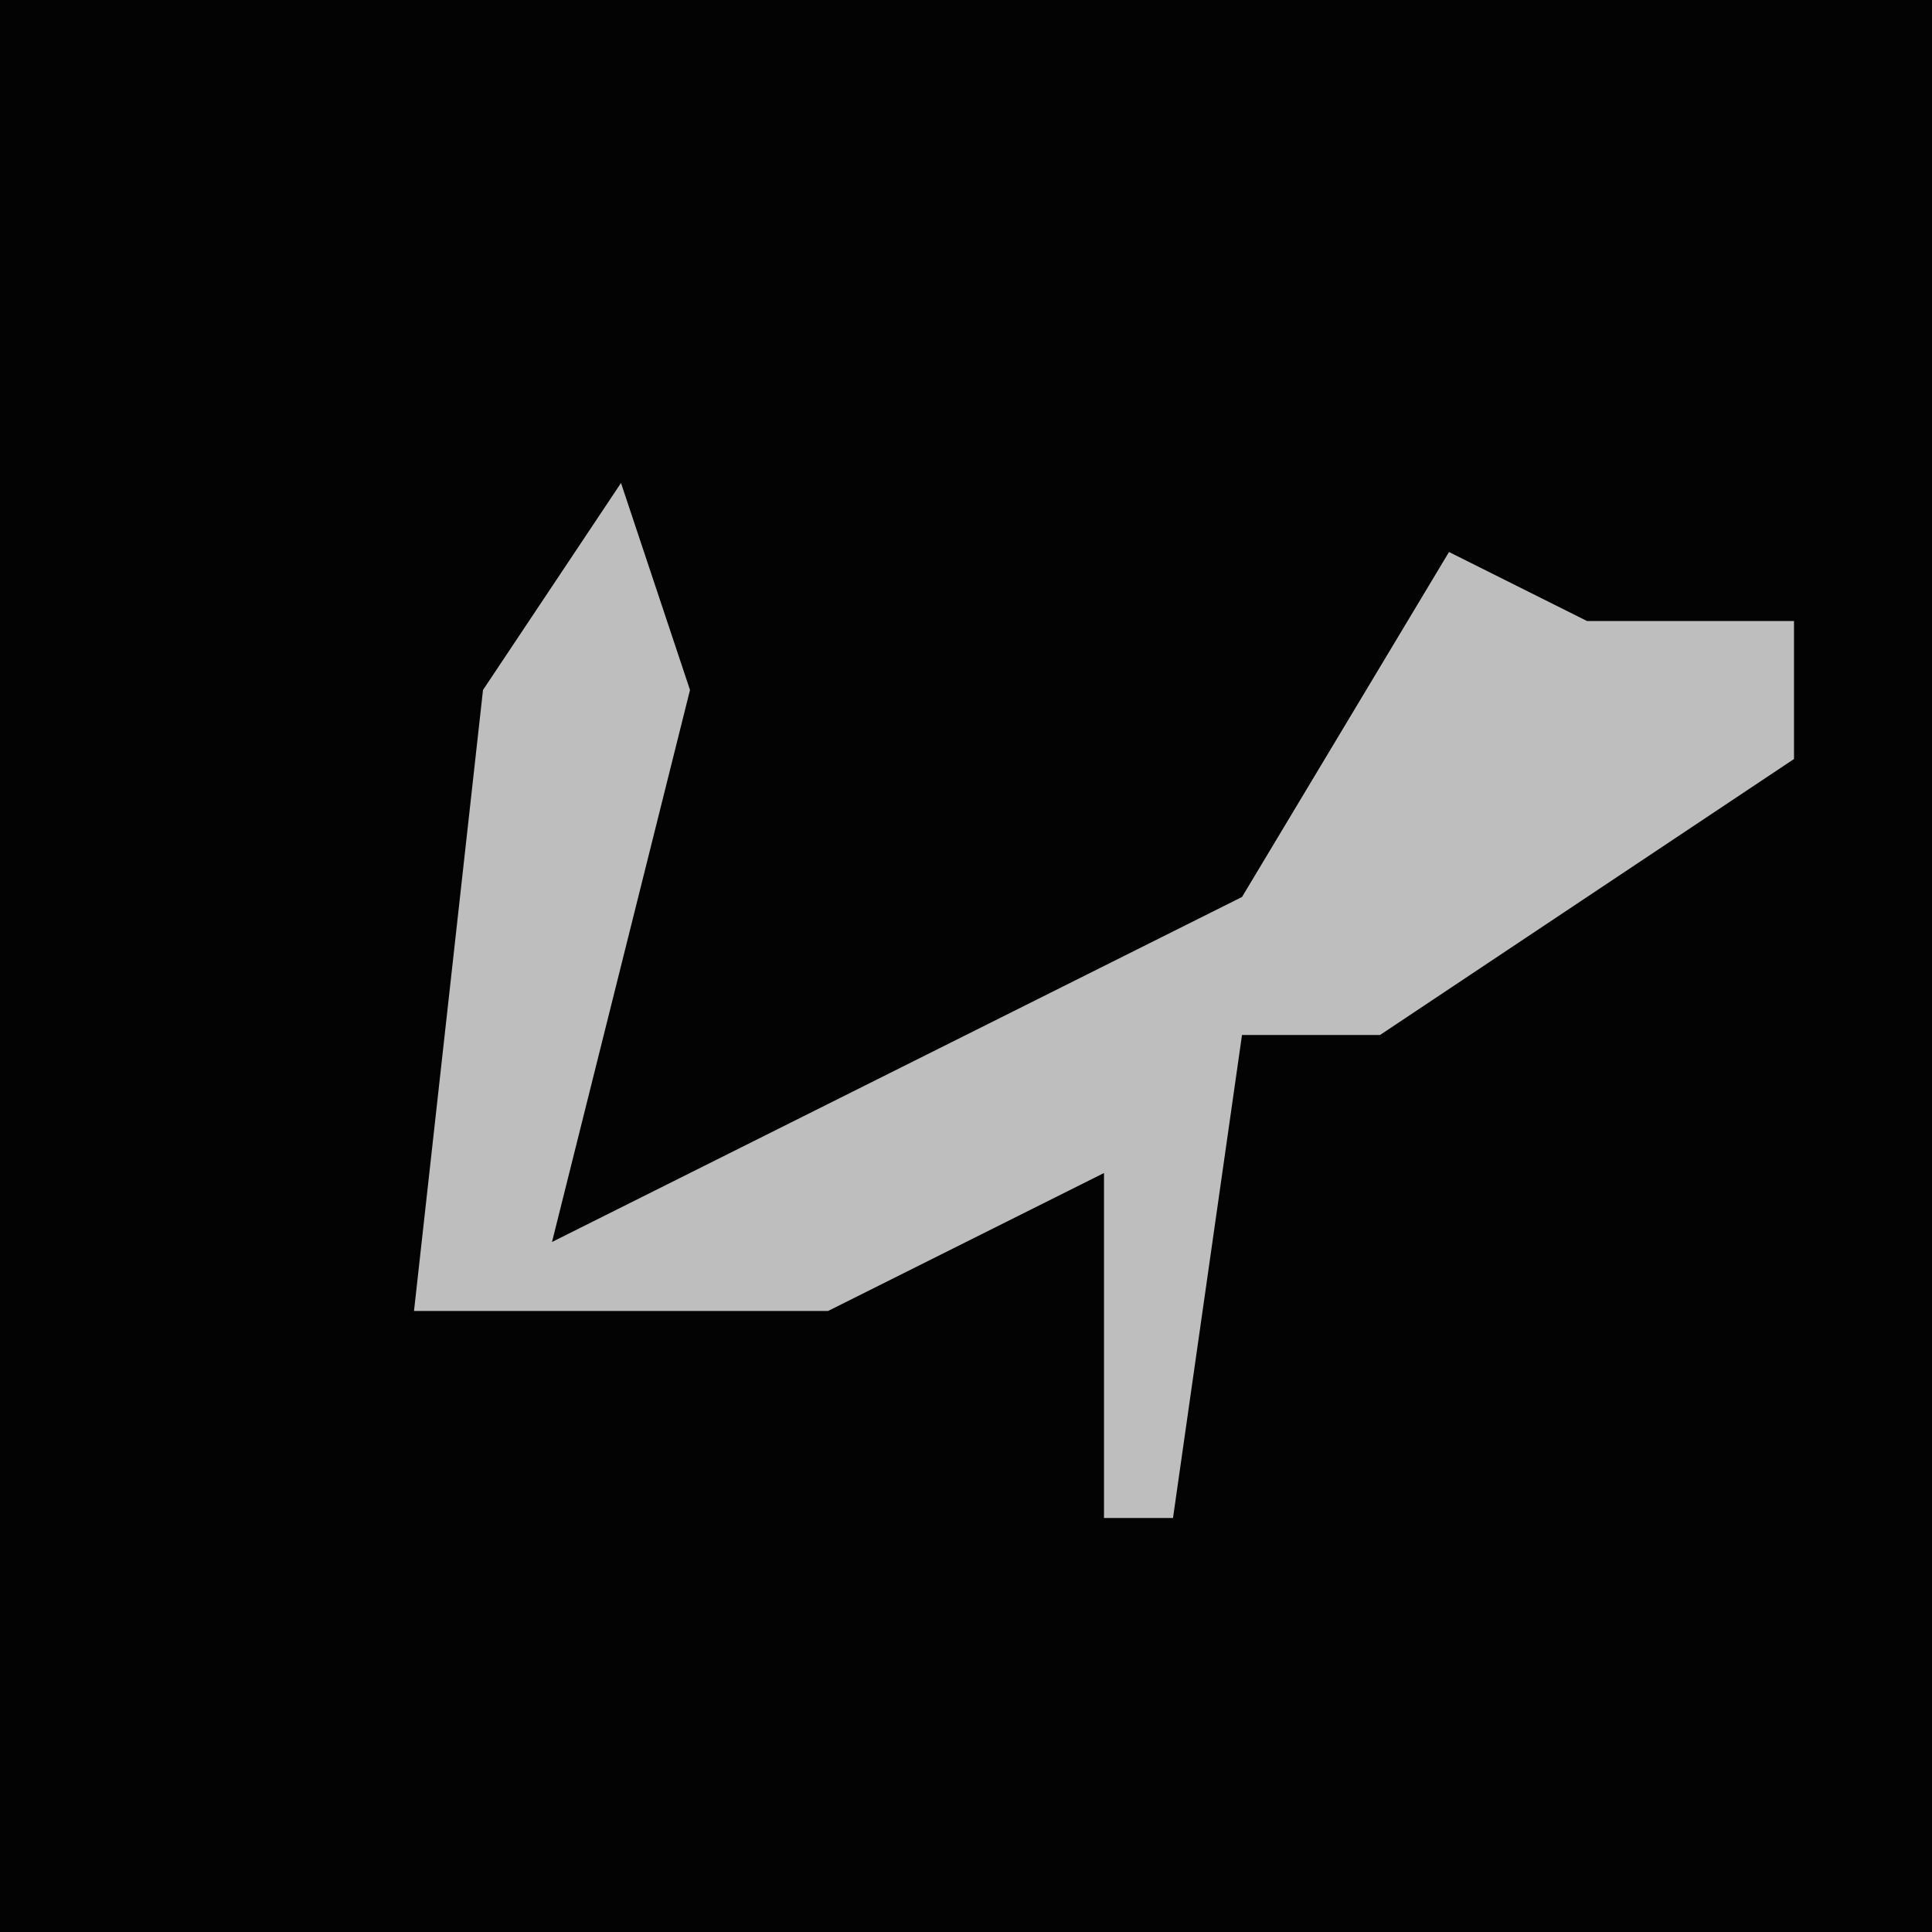 <?xml version="1.0" encoding="UTF-8"?>
<svg version="1.1" xmlns="http://www.w3.org/2000/svg" width="28" height="28">
<path d="M0,0 L28,0 L28,28 L0,28 Z " fill="#030303" transform="translate(0,0)"/>
<path d="M0,0 L1,3 L-1,11 L9,6 L12,1 L14,2 L17,2 L17,4 L11,8 L9,8 L8,15 L7,15 L7,10 L3,12 L-3,12 L-2,3 Z " fill="#BEBEBE" transform="translate(9,7)"/>
</svg>
